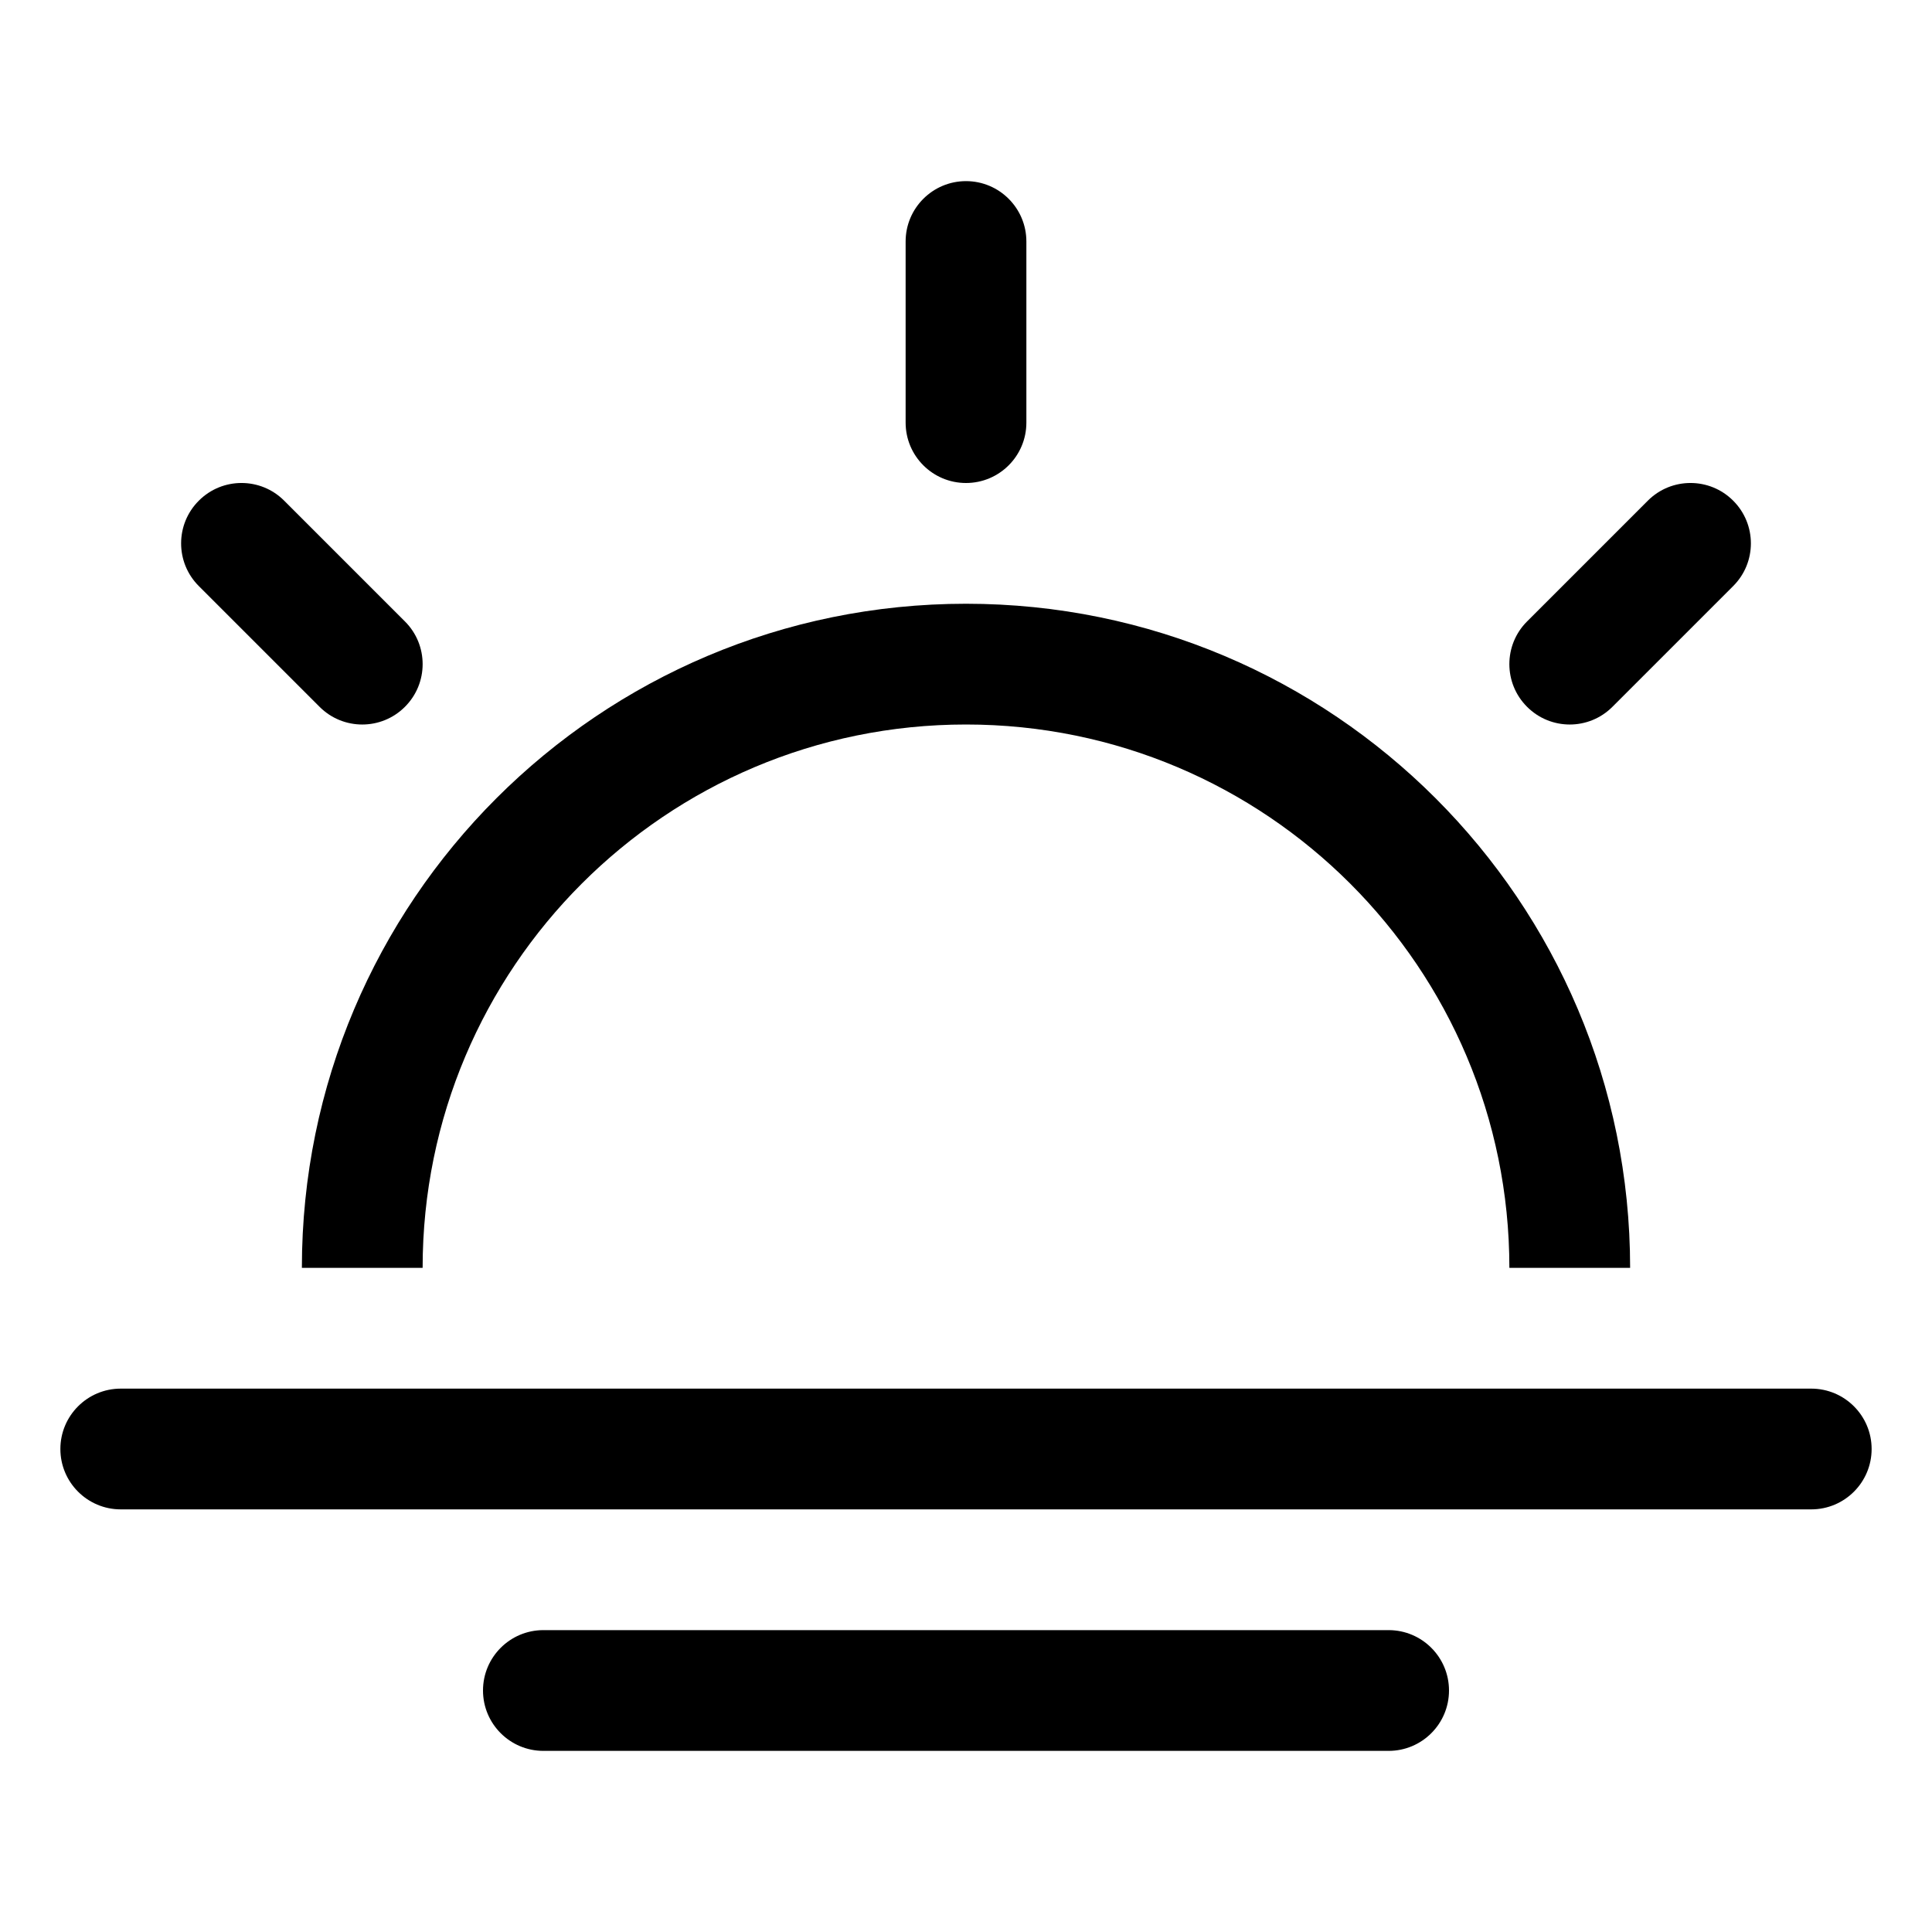 <svg xmlns="http://www.w3.org/2000/svg" width="32px" height="32px" viewBox="0 0 32 32" version="1.1">
    <title>linear-ele-nature-weather-sun-sunrise-2</title>
    <g id="linear-ele-nature-weather-sun-sunrise-2" stroke-width="1" fill-rule="evenodd">
        <path d="M30,23 C30.552,23 31,23.448 31,24 C31,24.552 30.552,25 30,25 L2,25 C1.448,25 1,24.552 1,24 C1,23.448 1.448,23 2,23 L30,23 Z M23,27 C23.552,27 24,27.448 24,28 C24,28.552 23.552,29 23,29 L9,29 C8.448,29 8,28.552 8,28 C8,27.448 8.448,27 9,27 L23,27 Z M16,10 C22.075,10 27,14.925 27,21 L25,21 C25,16.029 20.971,12 16,12 C11.029,12 7,16.029 7,21 L5,21 C5,14.925 9.925,10 16,10 Z M28.707,8.293 C29.098,8.683 29.098,9.317 28.707,9.707 L26.707,11.707 C26.317,12.098 25.683,12.098 25.293,11.707 C24.902,11.317 24.902,10.683 25.293,10.293 L27.293,8.293 C27.683,7.902 28.317,7.902 28.707,8.293 Z M4.707,8.293 L6.707,10.293 C7.098,10.683 7.098,11.317 6.707,11.707 C6.317,12.098 5.683,12.098 5.293,11.707 L3.293,9.707 C2.902,9.317 2.902,8.683 3.293,8.293 C3.683,7.902 4.317,7.902 4.707,8.293 Z M16,3 C16.552,3 17,3.448 17,4 L17,7 C17,7.552 16.552,8 16,8 C15.448,8 15,7.552 15,7 L15,4 C15,3.448 15.448,3 16,3 Z" id="&#24418;&#29366;" fill-rule="nonzero" />
    </g>
</svg>